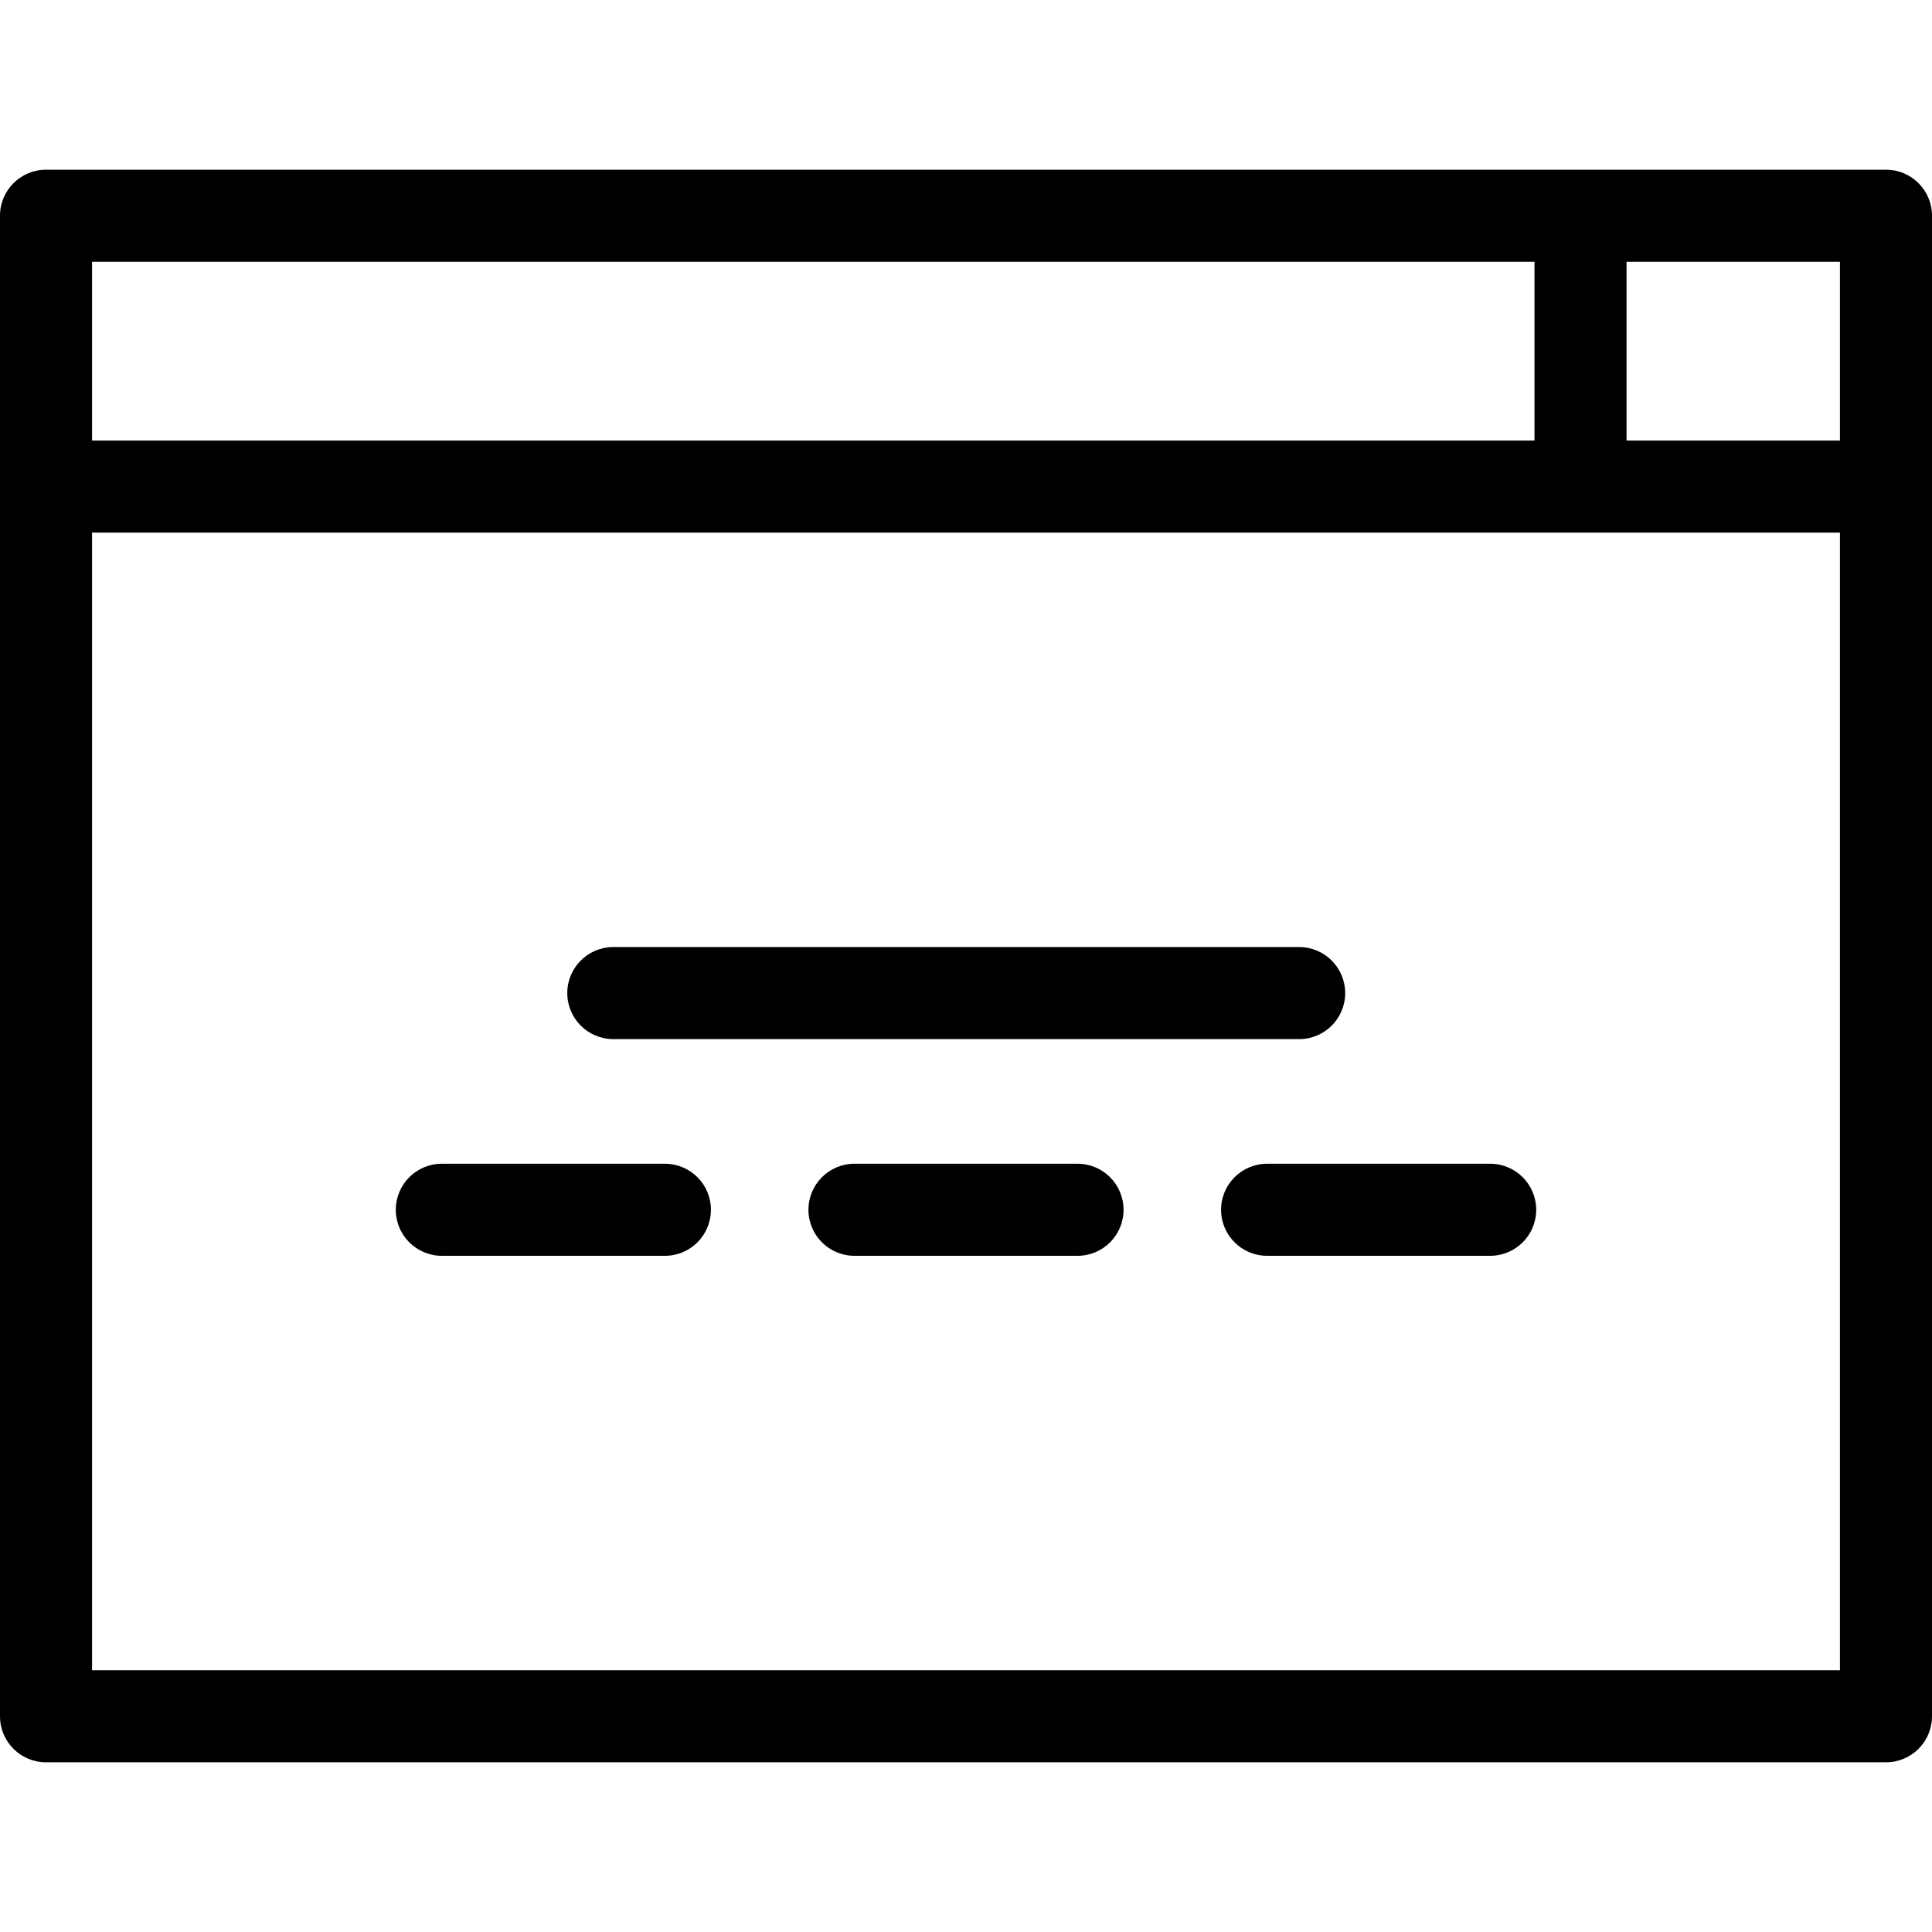 <?xml version="1.0" encoding="iso-8859-1"?>
<!-- Generator: Adobe Illustrator 17.1.0, SVG Export Plug-In . SVG Version: 6.00 Build 0)  -->
<!DOCTYPE svg PUBLIC "-//W3C//DTD SVG 1.1//EN" "http://www.w3.org/Graphics/SVG/1.1/DTD/svg11.dtd">
<svg version="1.1" id="Capa_1" xmlns="http://www.w3.org/2000/svg" xmlns:xlink="http://www.w3.org/1999/xlink" x="0px" y="0px"
	 viewBox="0 0 419.731 419.731" style="enable-background:new 0 0 419.731 419.731;" xml:space="preserve">
<g>
	<path d="M133.243,225.75h149c5.523,0,10-4.477,10-10s-4.477-10-10-10h-149c-5.523,0-10,4.477-10,10S127.72,225.75,133.243,225.75z"
		/>
	<path d="M144.45,252.826H95.989c-5.523,0-10,4.477-10,10c0,5.523,4.477,10,10,10h48.461c5.523,0,10-4.477,10-10
		C154.45,257.303,149.973,252.826,144.45,252.826z"/>
	<path d="M234.096,252.826h-48.461c-5.523,0-10,4.477-10,10c0,5.523,4.477,10,10,10h48.461c5.523,0,10-4.477,10-10
		C244.096,257.303,239.619,252.826,234.096,252.826z"/>
	<path d="M323.743,252.826h-48.461c-5.523,0-10,4.477-10,10c0,5.523,4.477,10,10,10h48.461c5.523,0,10-4.477,10-10
		C333.743,257.303,329.266,252.826,323.743,252.826z"/>
	<path d="M409.731,36.866H10c-5.523,0-10,4.477-10,10v326c0,5.523,4.477,10,10,10h399.731c5.523,0,10-4.477,10-10v-326
		C419.731,41.343,415.254,36.866,409.731,36.866z M399.731,95.71H353.37V56.866h46.362V95.71z M333.37,56.866V95.71H20V56.866
		H333.37z M20,362.866V115.71h379.731v247.155H20z"/>
</g>
<g>
</g>
<g>
</g>
<g>
</g>
<g>
</g>
<g>
</g>
<g>
</g>
<g>
</g>
<g>
</g>
<g>
</g>
<g>
</g>
<g>
</g>
<g>
</g>
<g>
</g>
<g>
</g>
<g>
</g>
</svg>
